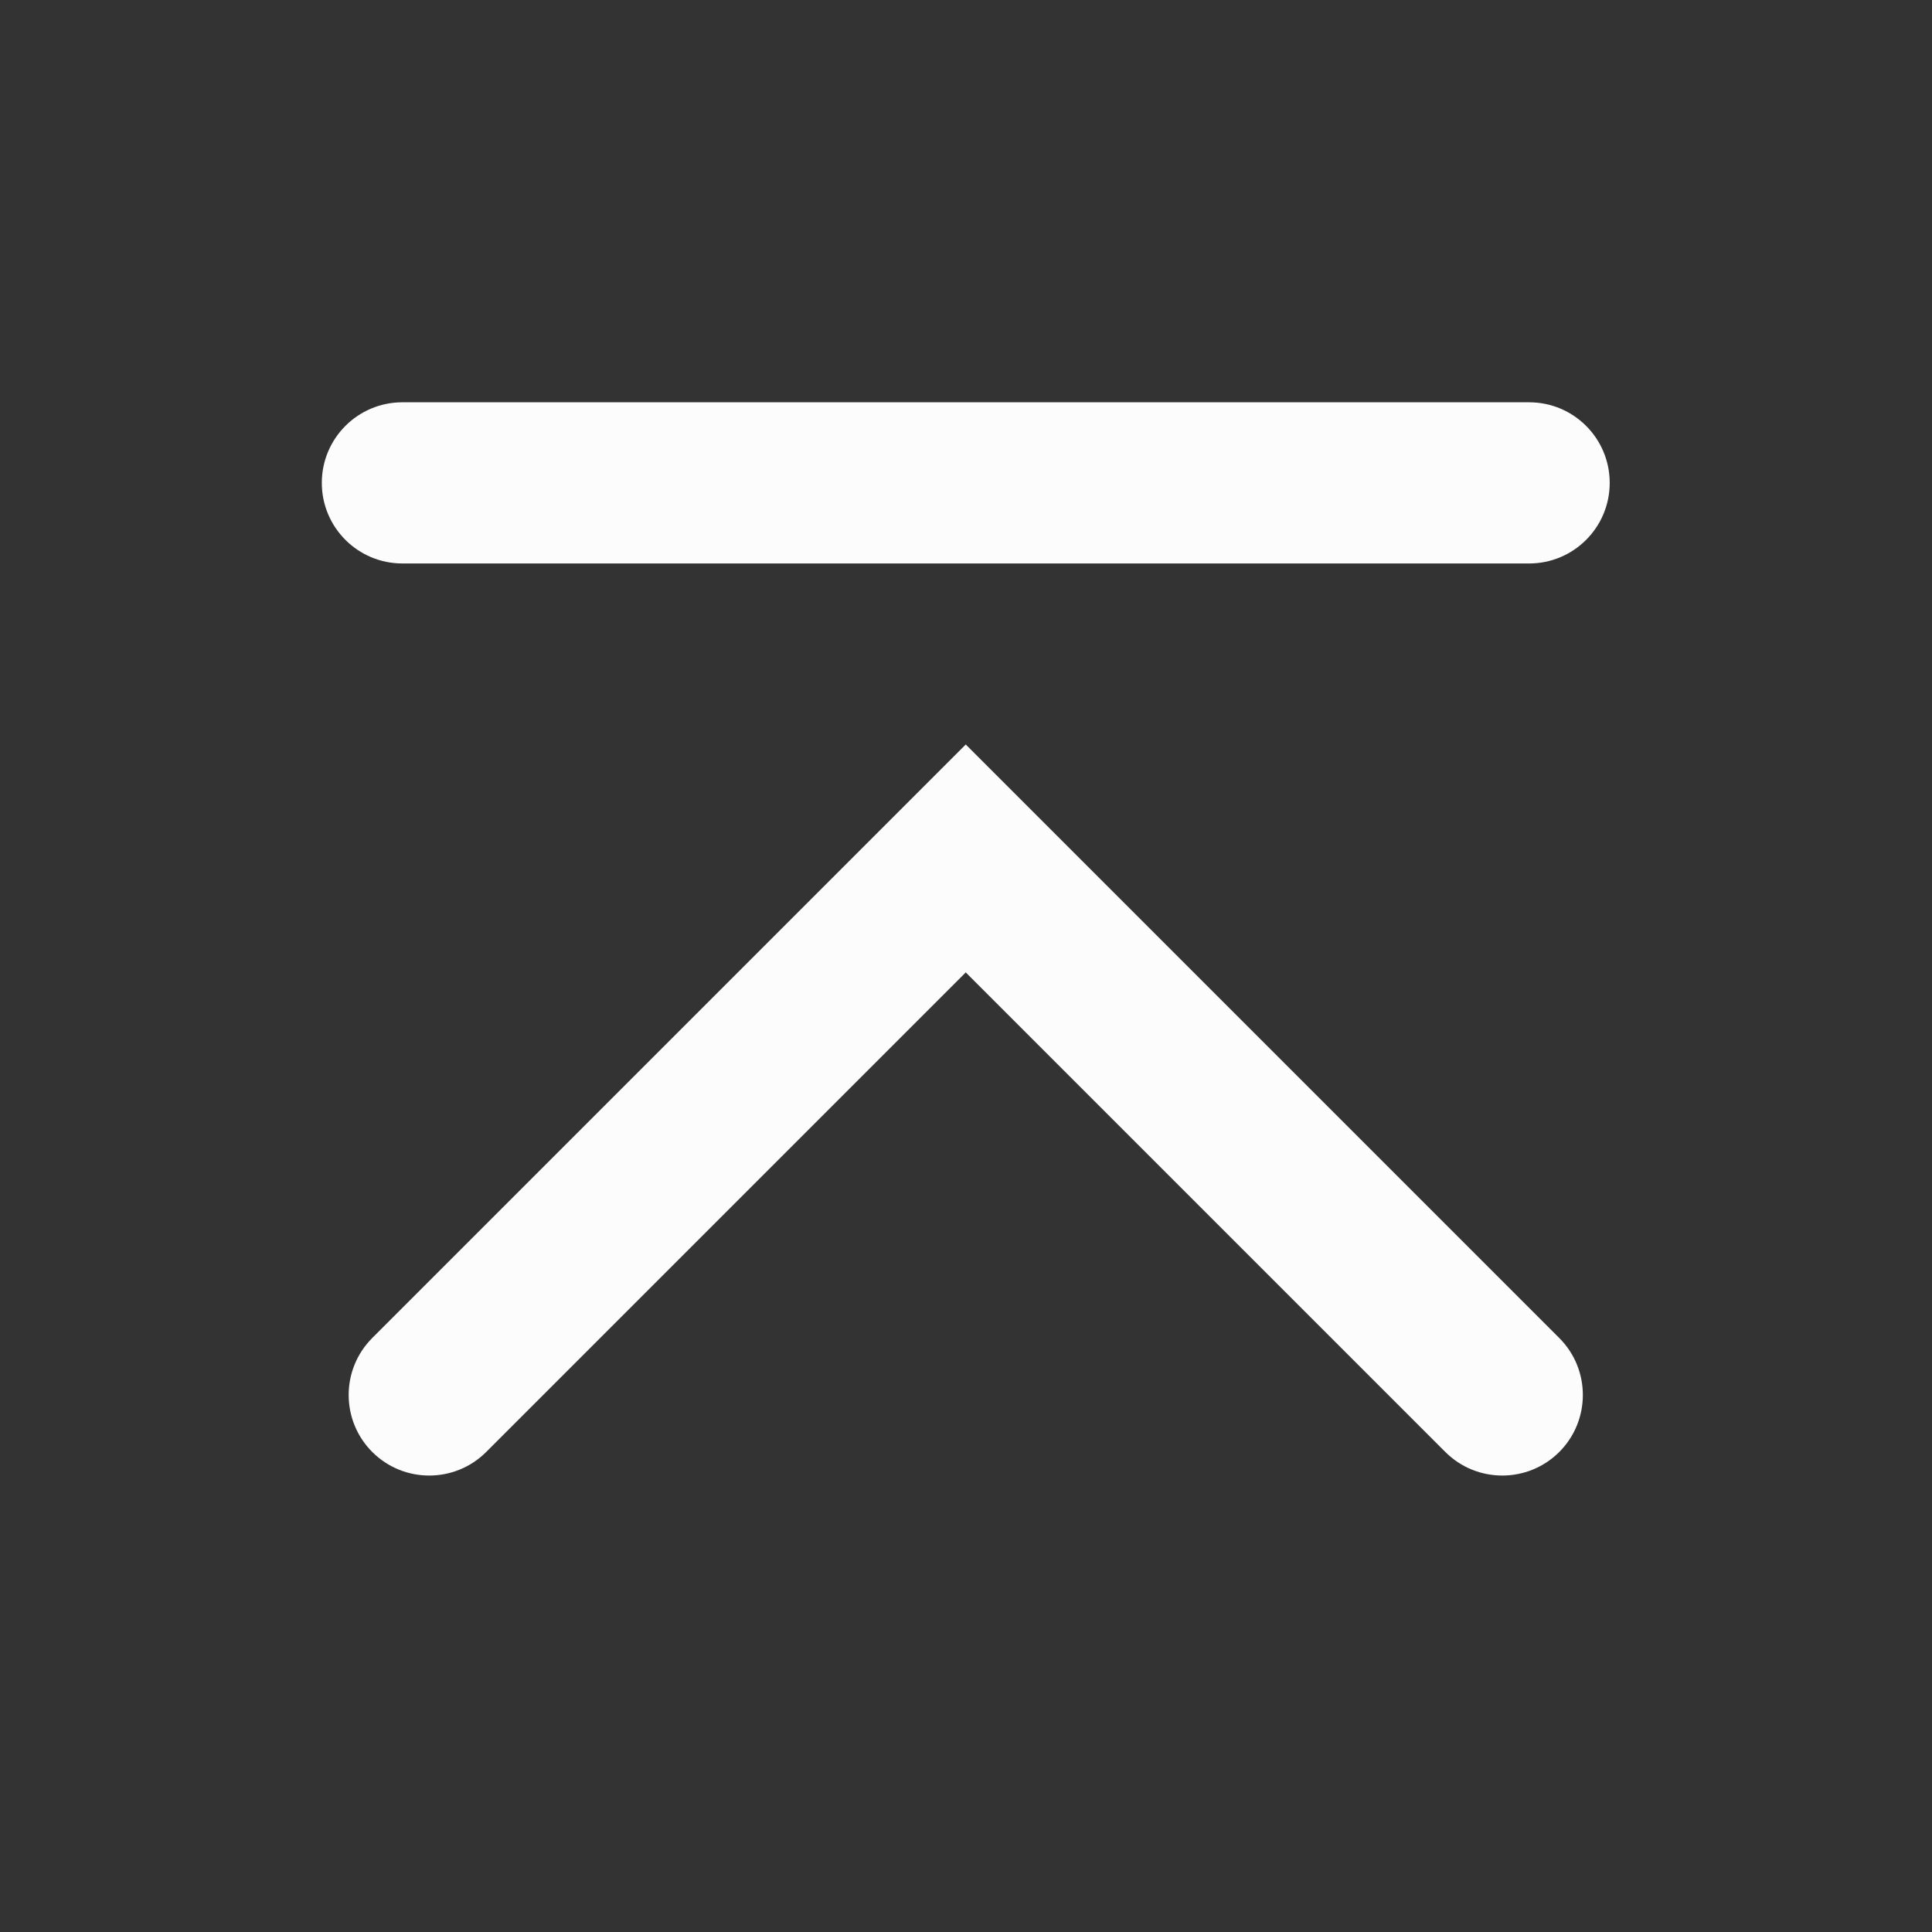 <?xml version='1.0' encoding='UTF-8' standalone='no'?>
<svg baseProfile="tiny" height="4.233mm" version="1.2" viewBox="0 0 24 24" width="4.233mm" xmlns="http://www.w3.org/2000/svg" xmlns:xlink="http://www.w3.org/1999/xlink">
    <rect x="0" y="0" width="24" height="24" fill="#333333" stroke="none"/>
    <style id="current-color-scheme" type="text/css">.ColorScheme-Text {color:#fcfcfc;}</style>
    <title>Qt SVG Document</title>
    <desc>Auto-generated by Helium window decoration</desc>
    <defs/>
    <g fill="none" fill-rule="evenodd" stroke="black" stroke-linecap="square" stroke-linejoin="bevel" stroke-width="1">
        <g class="ColorScheme-Text" fill="currentColor" fill-opacity="1" font-family="Adwaita Sans" font-size="20" font-style="normal" font-weight="400" stroke="none" transform="matrix(1.333,0,0,1.333,0,0)">
            <path d="M3.75,3.749 L14.25,3.749 C14.665,3.749 15.001,4.085 15.001,4.5 C15.001,4.915 14.665,5.251 14.25,5.251 L3.75,5.251 C3.335,5.251 2.999,4.915 2.999,4.5 C2.999,4.085 3.335,3.749 3.75,3.749 " fill-rule="nonzero" vector-effect="none"/>
            <path d="M3.469,12.469 L8.469,7.469 L9,6.938 L9.531,7.469 L14.531,12.469 C14.824,12.762 14.824,13.238 14.531,13.531 C14.238,13.824 13.762,13.824 13.469,13.531 L8.469,8.531 L9,8 L9.531,8.531 L4.531,13.531 C4.238,13.824 3.762,13.824 3.469,13.531 C3.176,13.238 3.176,12.762 3.469,12.469 " fill-rule="nonzero" vector-effect="none"/>
        </g>
    </g>
</svg>
